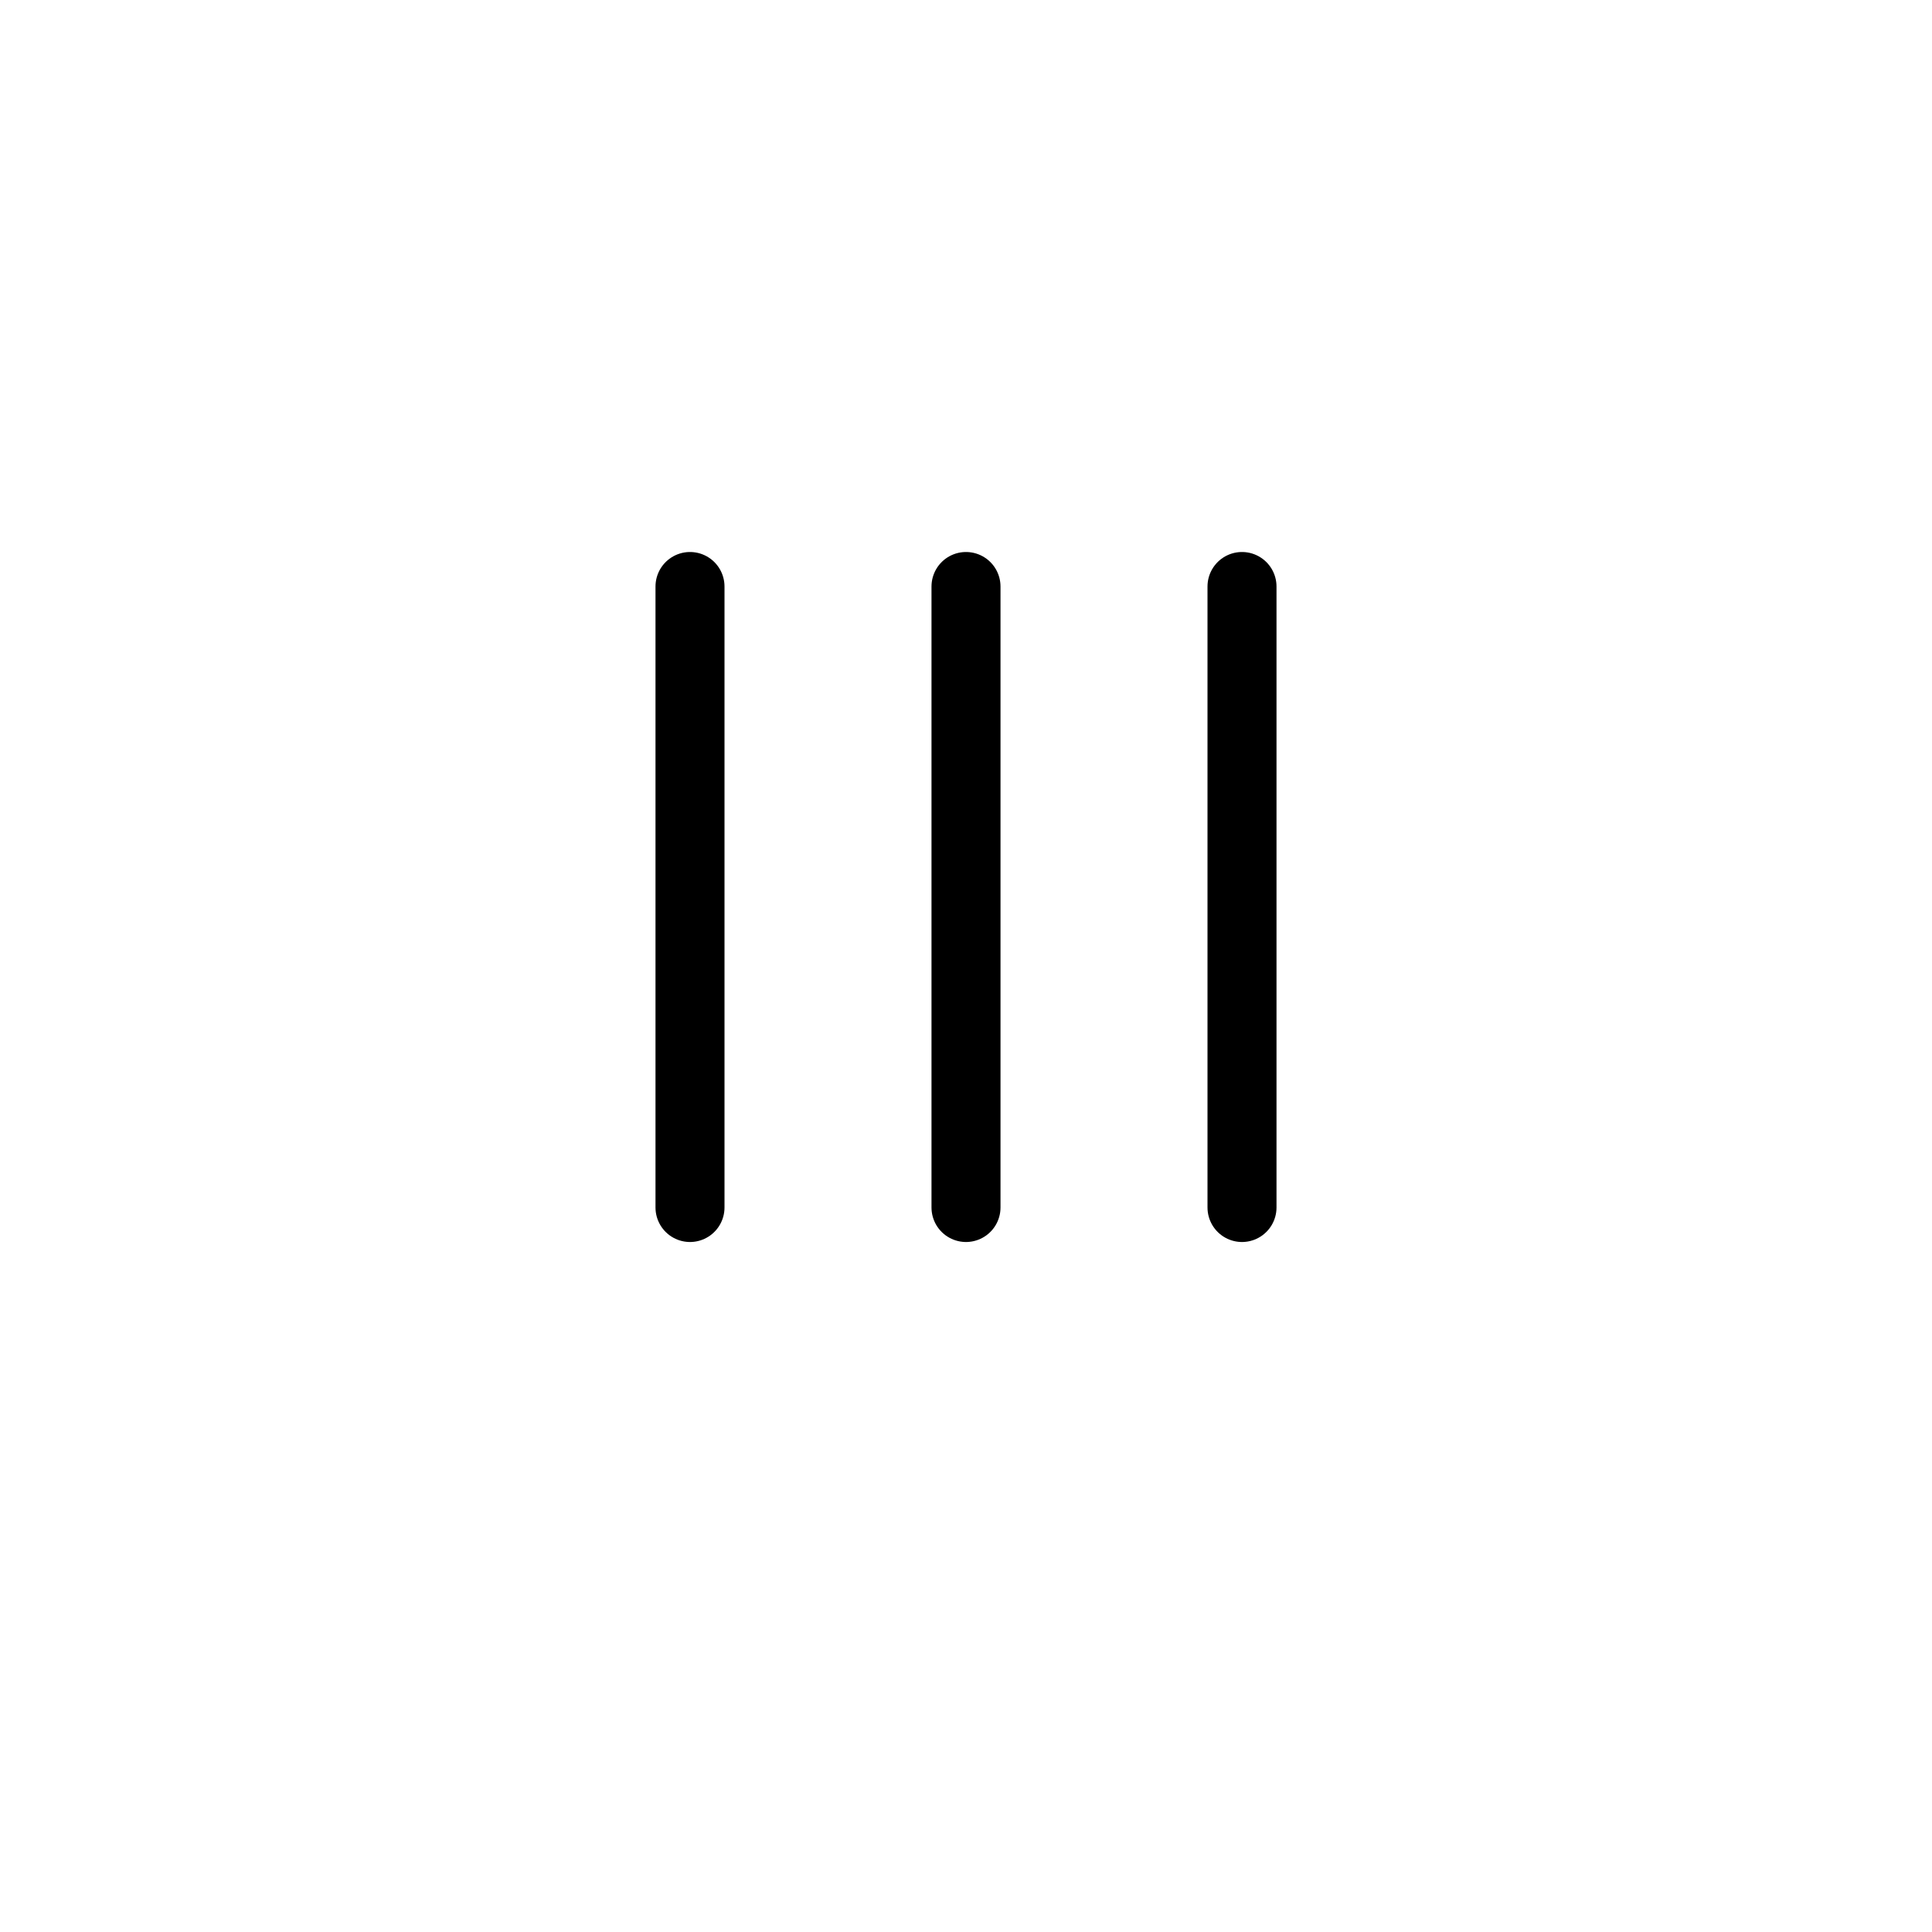 <svg width="28" height="28" viewBox="0 0 28 28" fill="none" xmlns="http://www.w3.org/2000/svg">
<g filter="url(#filter0_d_5540_34236)">
<circle cx="14" cy="13" r="12" fill="white"/>
</g>
<line x1="10" y1="8.5" x2="10" y2="17.5" stroke="black" stroke-linecap="round"/>
<line x1="18" y1="8.5" x2="18" y2="17.5" stroke="black" stroke-linecap="round"/>
<line x1="14" y1="8.5" x2="14" y2="17.5" stroke="black" stroke-linecap="round"/>
<defs>
<filter id="filter0_d_5540_34236" x="0" y="0" width="28" height="28" filterUnits="userSpaceOnUse" color-interpolation-filters="sRGB">
<feFlood flood-opacity="0" result="BackgroundImageFix"/>
<feColorMatrix in="SourceAlpha" type="matrix" values="0 0 0 0 0 0 0 0 0 0 0 0 0 0 0 0 0 0 127 0" result="hardAlpha"/>
<feOffset dy="1"/>
<feGaussianBlur stdDeviation="1"/>
<feComposite in2="hardAlpha" operator="out"/>
<feColorMatrix type="matrix" values="0 0 0 0 0 0 0 0 0 0 0 0 0 0 0 0 0 0 0.06 0"/>
<feBlend mode="normal" in2="BackgroundImageFix" result="effect1_dropShadow_5540_34236"/>
<feBlend mode="normal" in="SourceGraphic" in2="effect1_dropShadow_5540_34236" result="shape"/>
</filter>
</defs>
</svg>
